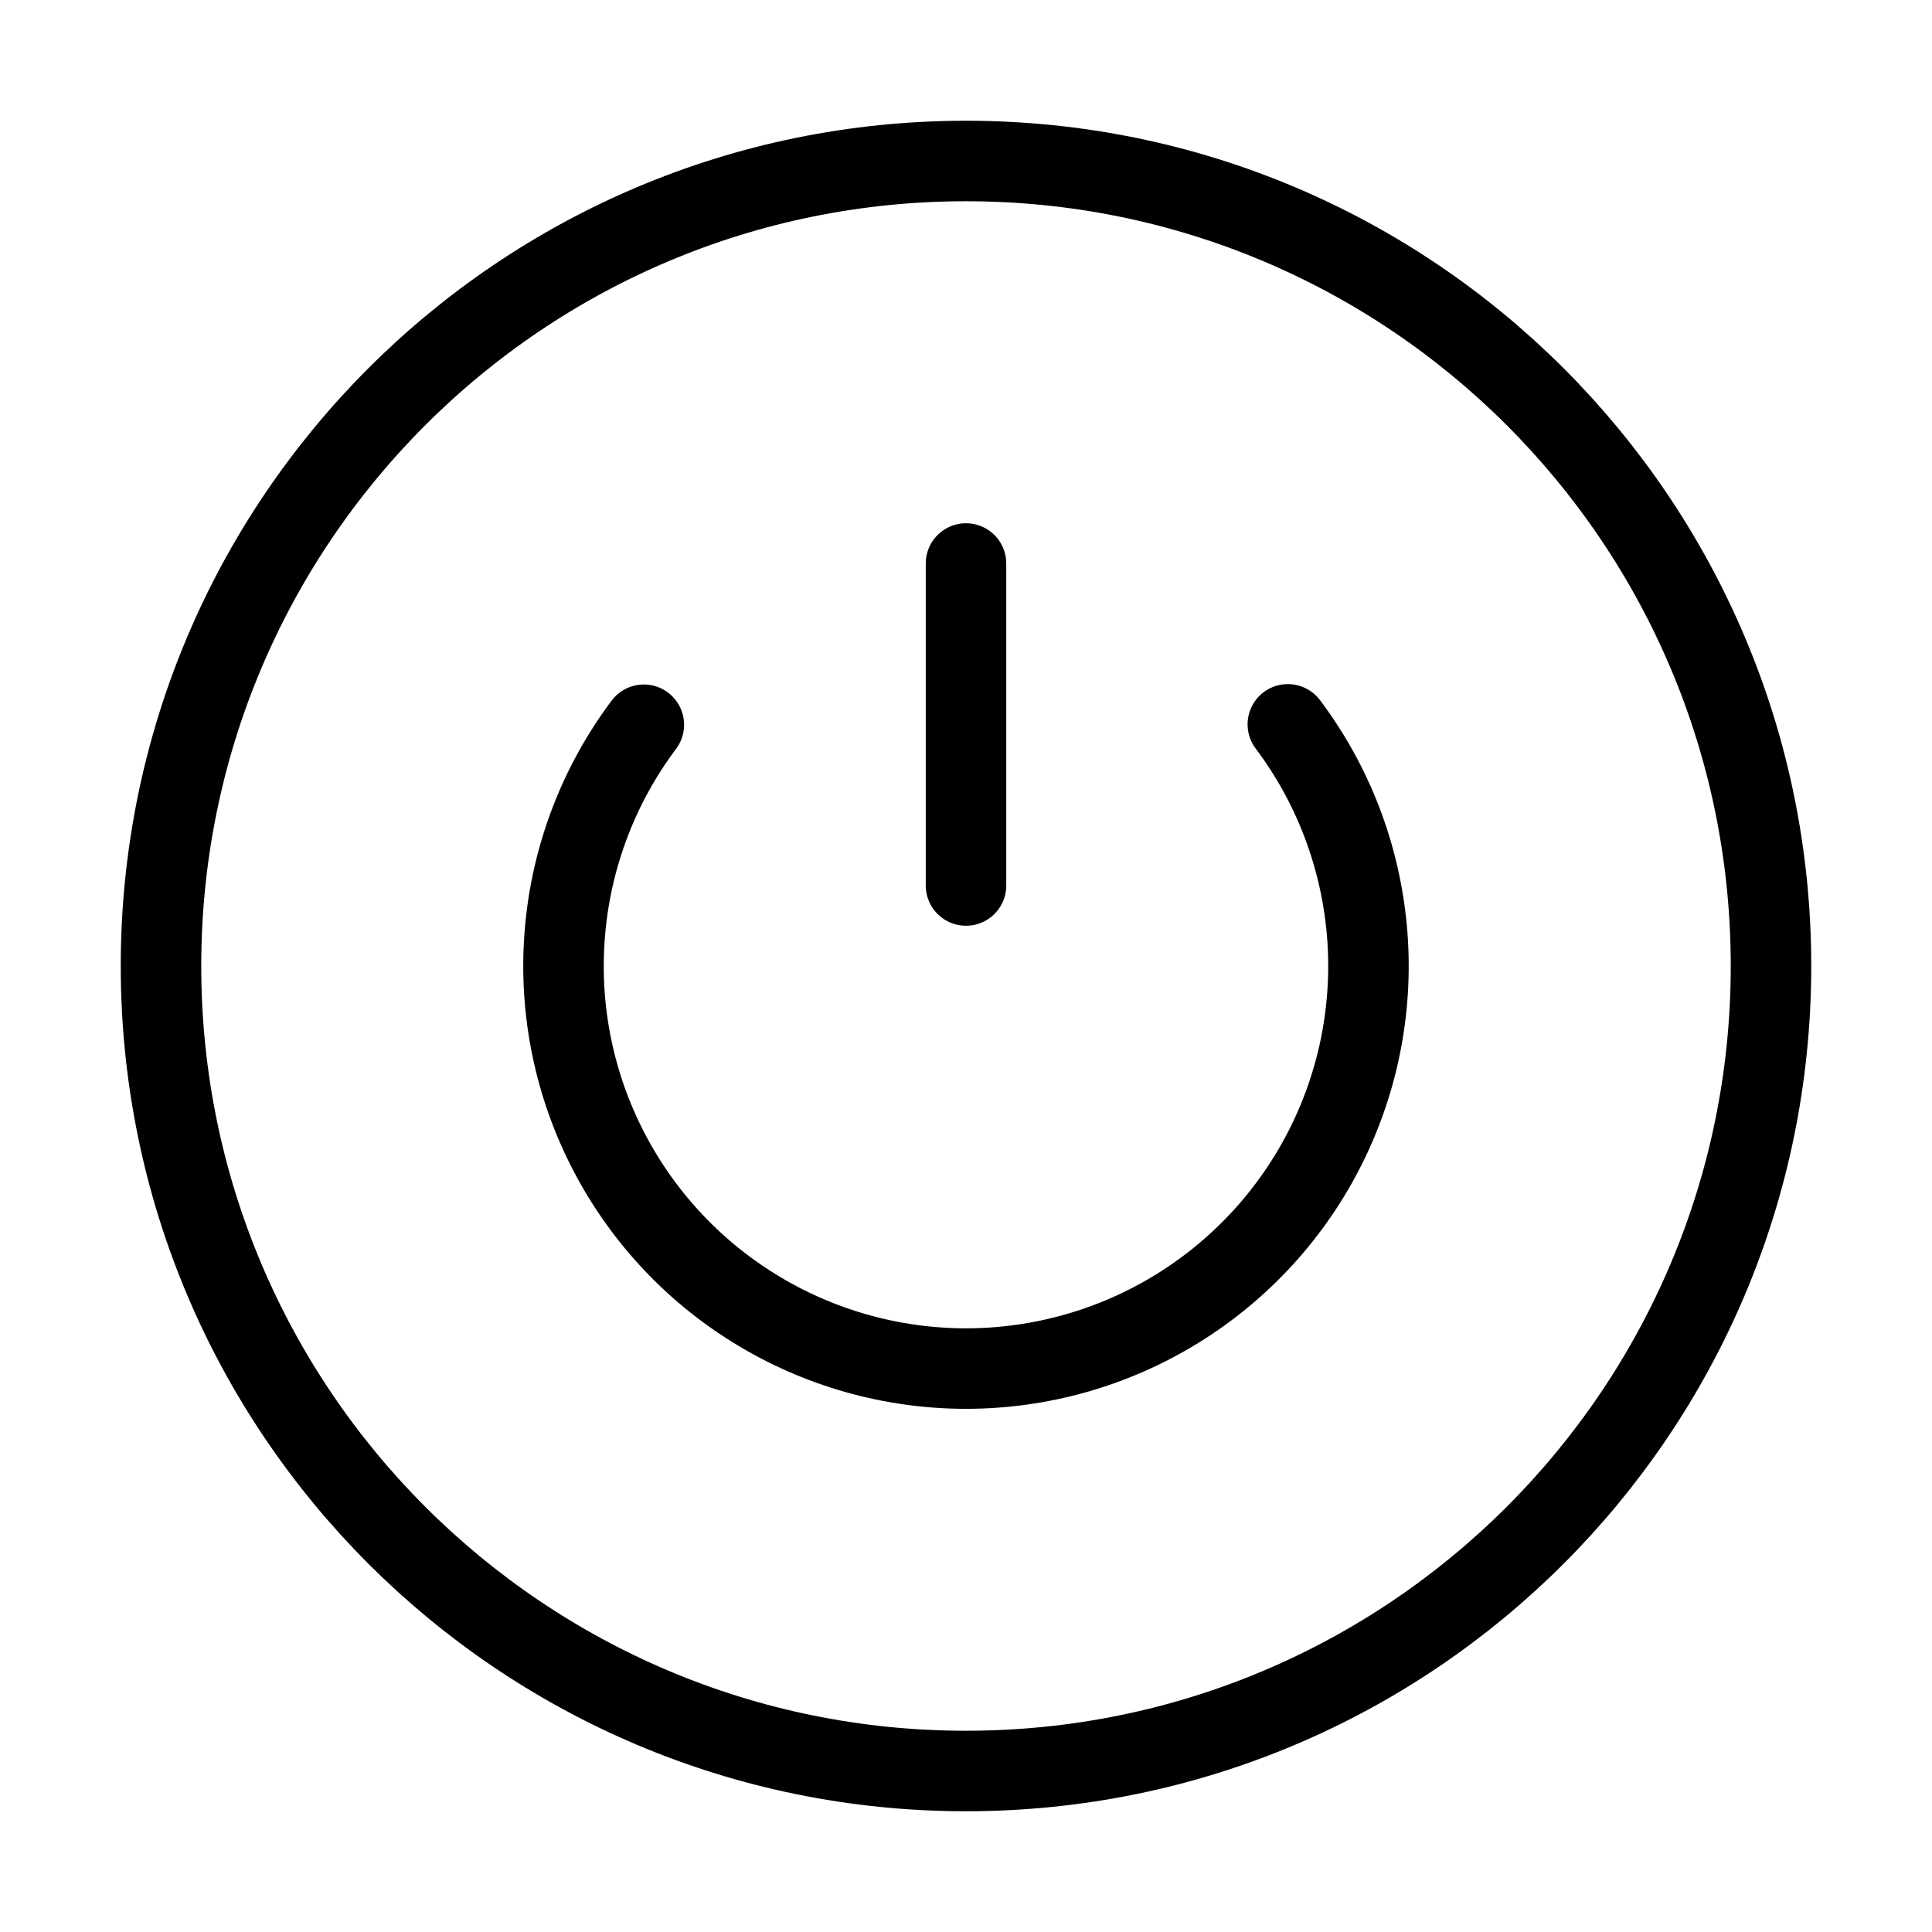 <svg width="24" height="24" viewBox="0 0 24 24" fill="none" xmlns="http://www.w3.org/2000/svg"><path d="M12 7V11M7.998 9.003C7.441 9.746 7.102 10.63 7.02 11.555 6.937 12.479 7.113 13.409 7.529 14.239 7.945 15.07 8.584 15.768 9.374 16.255 10.164 16.743 11.074 17.001 12.003 17.001 12.931 17 13.842 16.741 14.631 16.252 15.421 15.763 16.058 15.065 16.473 14.234 16.888 13.403 17.063 12.473 16.979 11.548 16.895 10.624 16.556 9.74 15.998 8.998" stroke="currentColor" stroke-linecap="round" stroke-linejoin="round"/><path d="M12 22C17.523 22 22 17.523 22 12C22 6.477 17.523 2 12 2C6.477 2 2 6.477 2 12C2 17.523 6.477 22 12 22Z" stroke="currentColor" stroke-linecap="round" stroke-linejoin="round"/></svg>